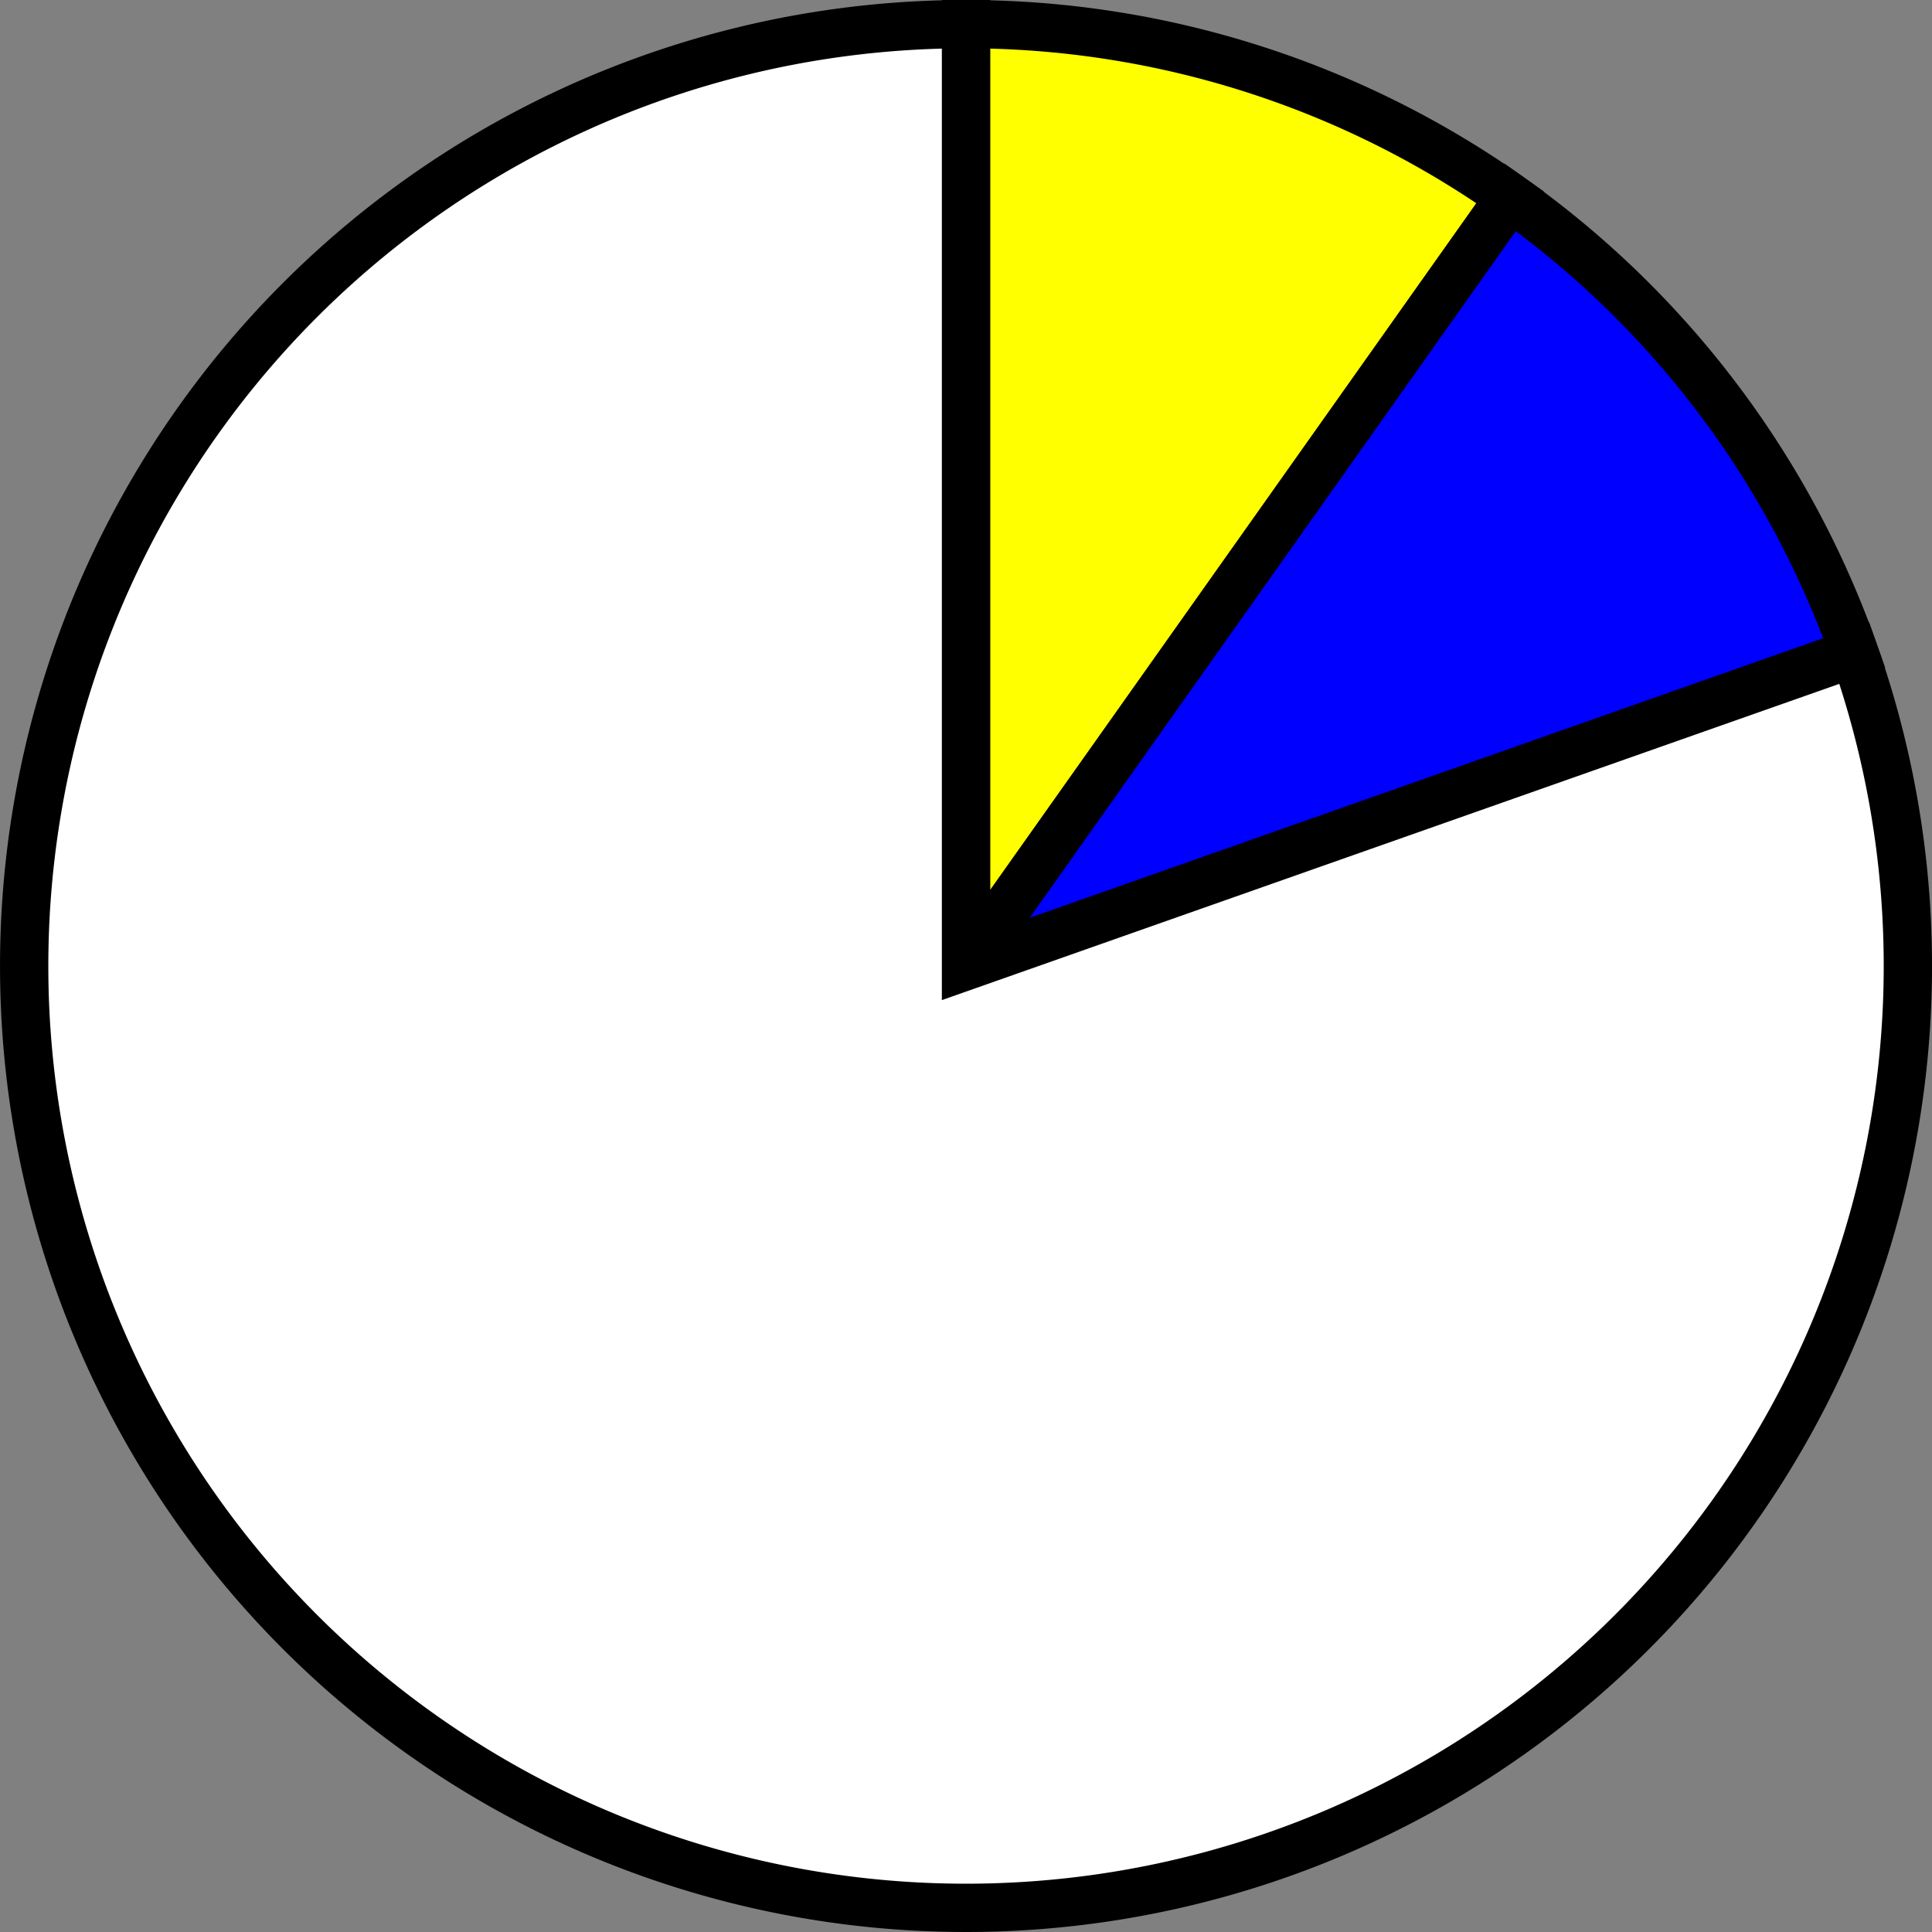 <?xml version='1.0' encoding='utf-8'?>
<svg version="1.1" id="Layer_1" xmlns="http://www.w3.org/2000/svg" x="0px" y="0px"
     width="40px" height="40px" viewBox="0 0 40 40"
     enable-background="new 0 0 40 40">
    <rect x="0" y="0" width="40" height="40" fill="#808080" stroke="none"/>
    <path fill="#FFFF00" d="M19.5,19.5 L19.5,0.0 A19.5,19.5 0, 0,1, 30.767 3.584 Z" stroke="black" stroke-width="1" transform="translate(0.5, 0.5)"/>
    <path fill="#0000FF" d="M19.5,19.5 L30.767,3.584 A19.5,19.5 0, 0,1, 37.892 13.019 Z" stroke="black" stroke-width="1" transform="translate(0.5, 0.5)"/>
    <path fill="#FFFFFF" d="M19.5,19.5 L37.892,13.019 A19.5,19.5 0, 1,1, 19.5 0.0 Z" stroke="black" stroke-width="1" transform="translate(0.5, 0.5)"/>
</svg>